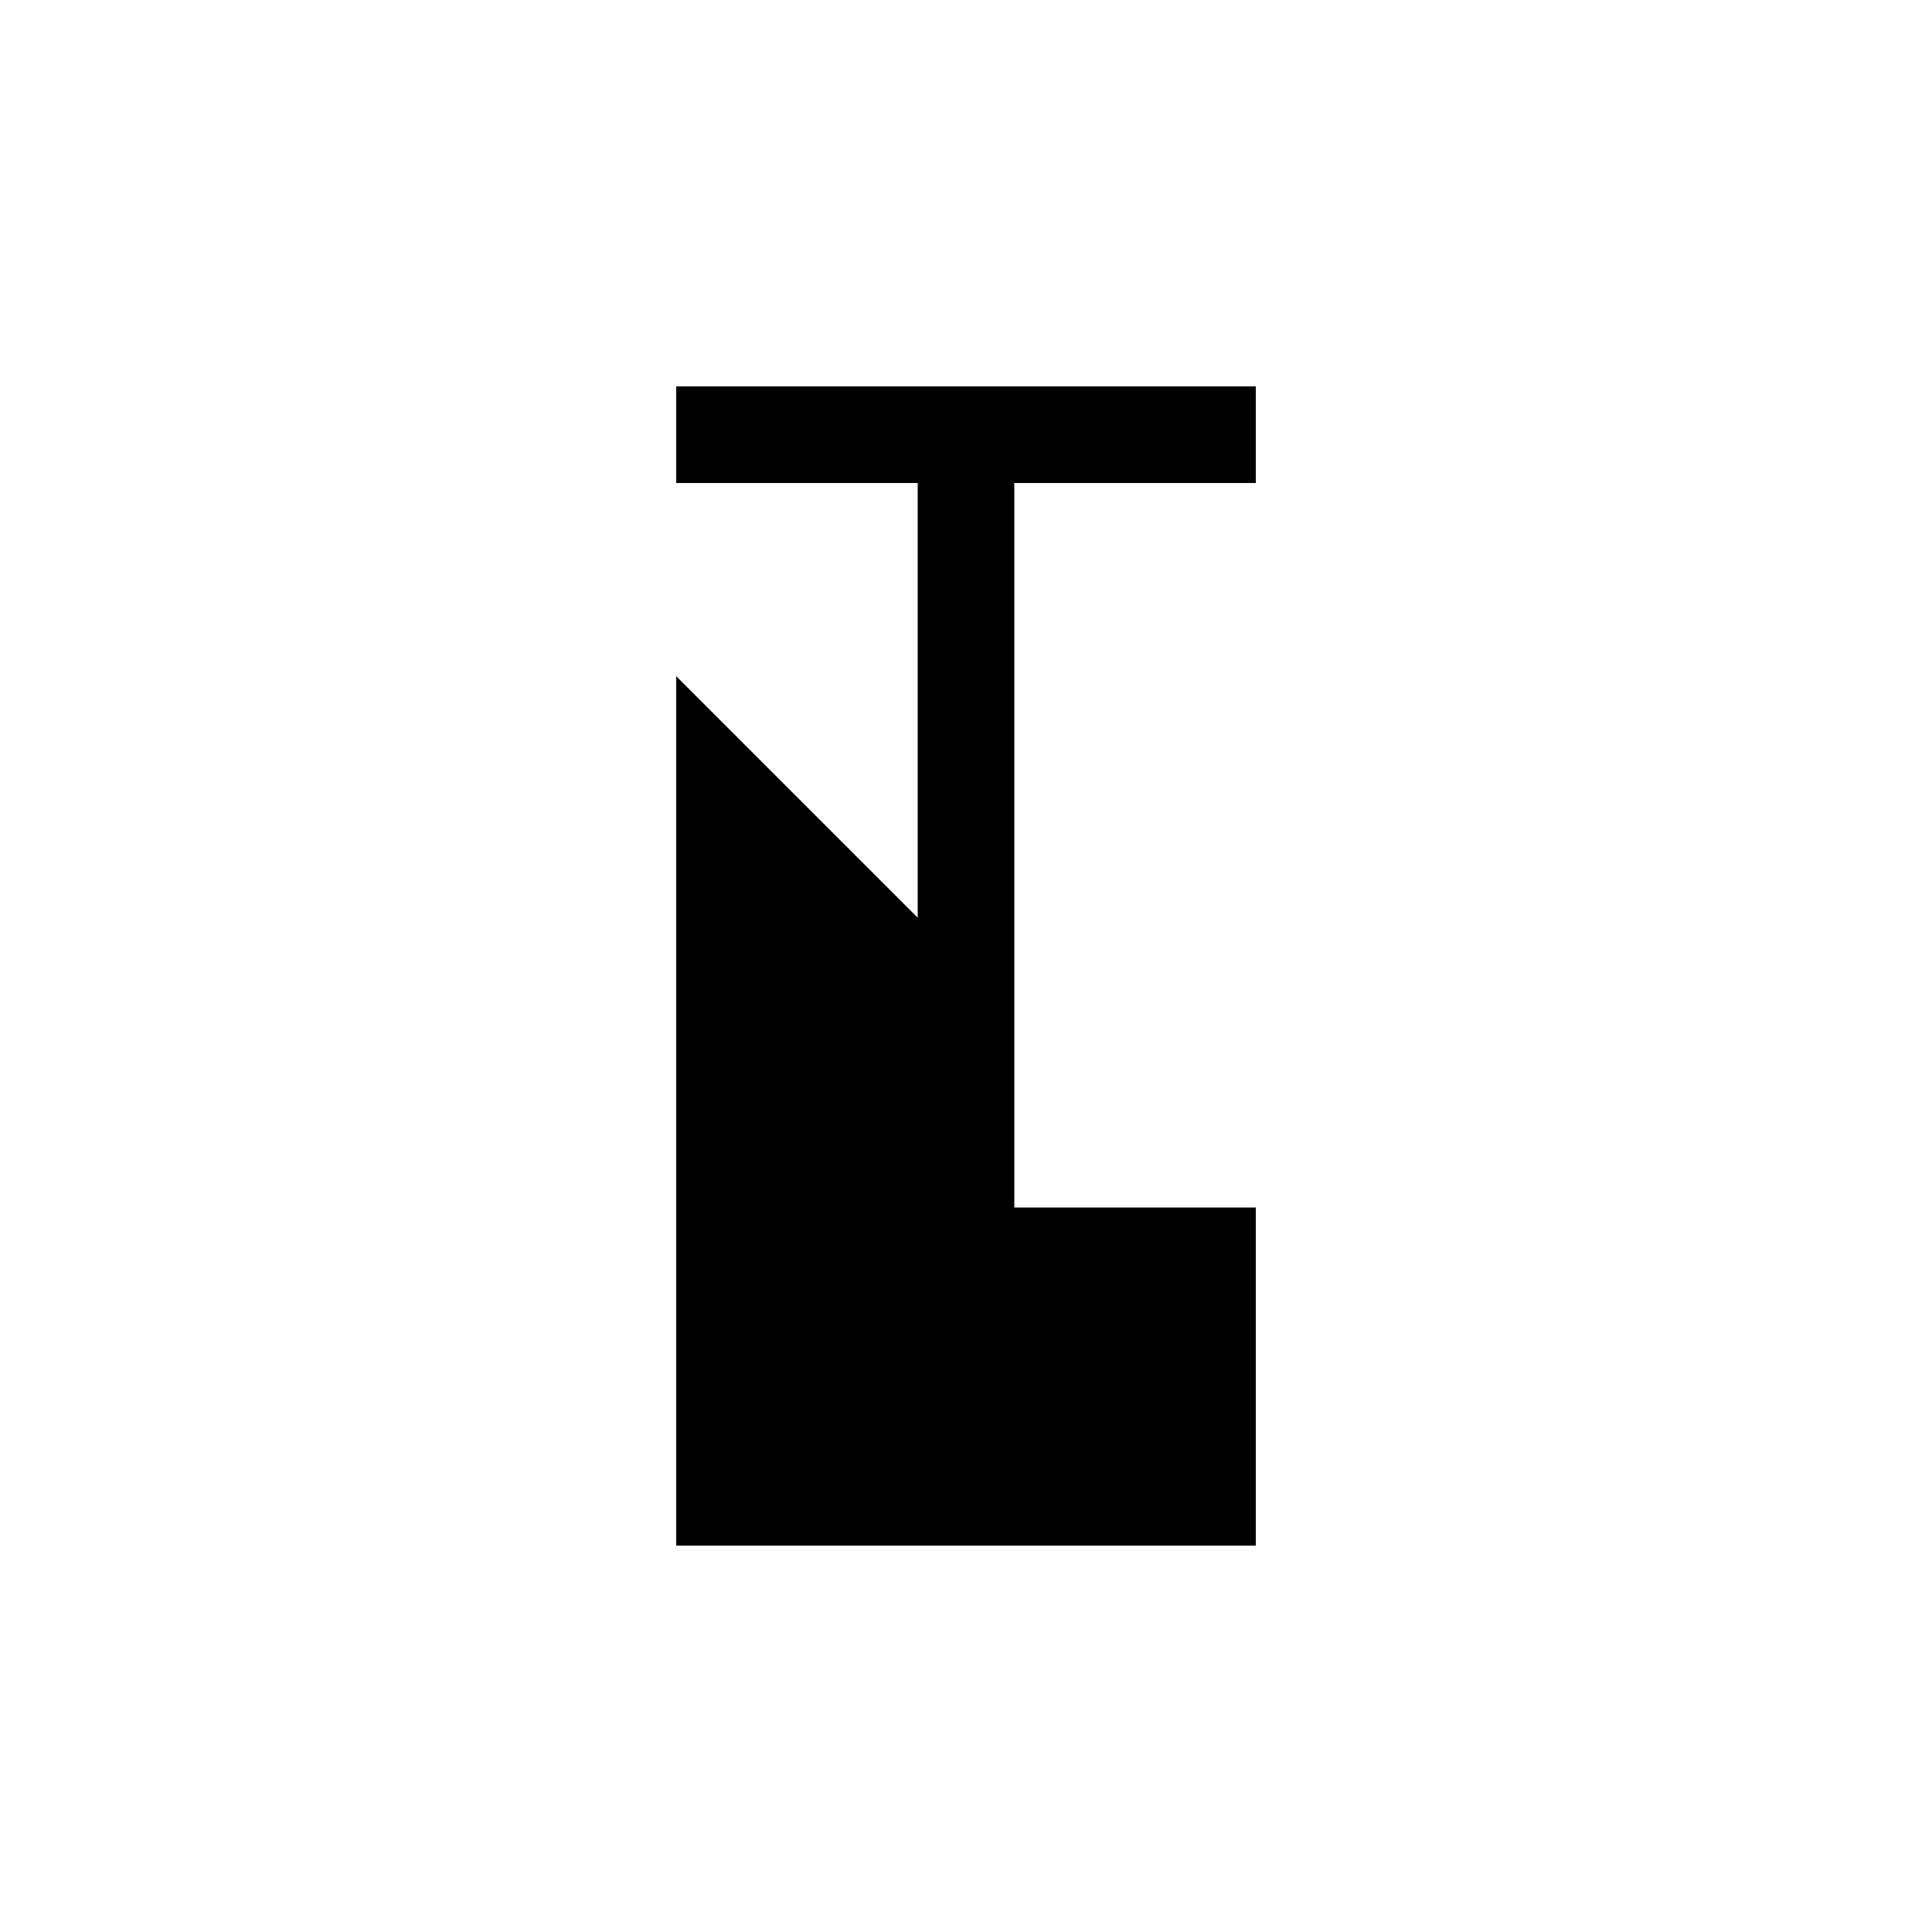<svg xmlns="http://www.w3.org/2000/svg" viewBox="-100 -100 500 500"><path style="fill:#000000" fill-rule="evenodd" d="M 75 0 L 225 0 L 225 25 L 162.5 25 L 162.5 212.5 L 225 212.5 L 225 300 L 75 300 L 75 75 L 137.5 137.5 L 137.5 25 L 75 25"/></svg>

